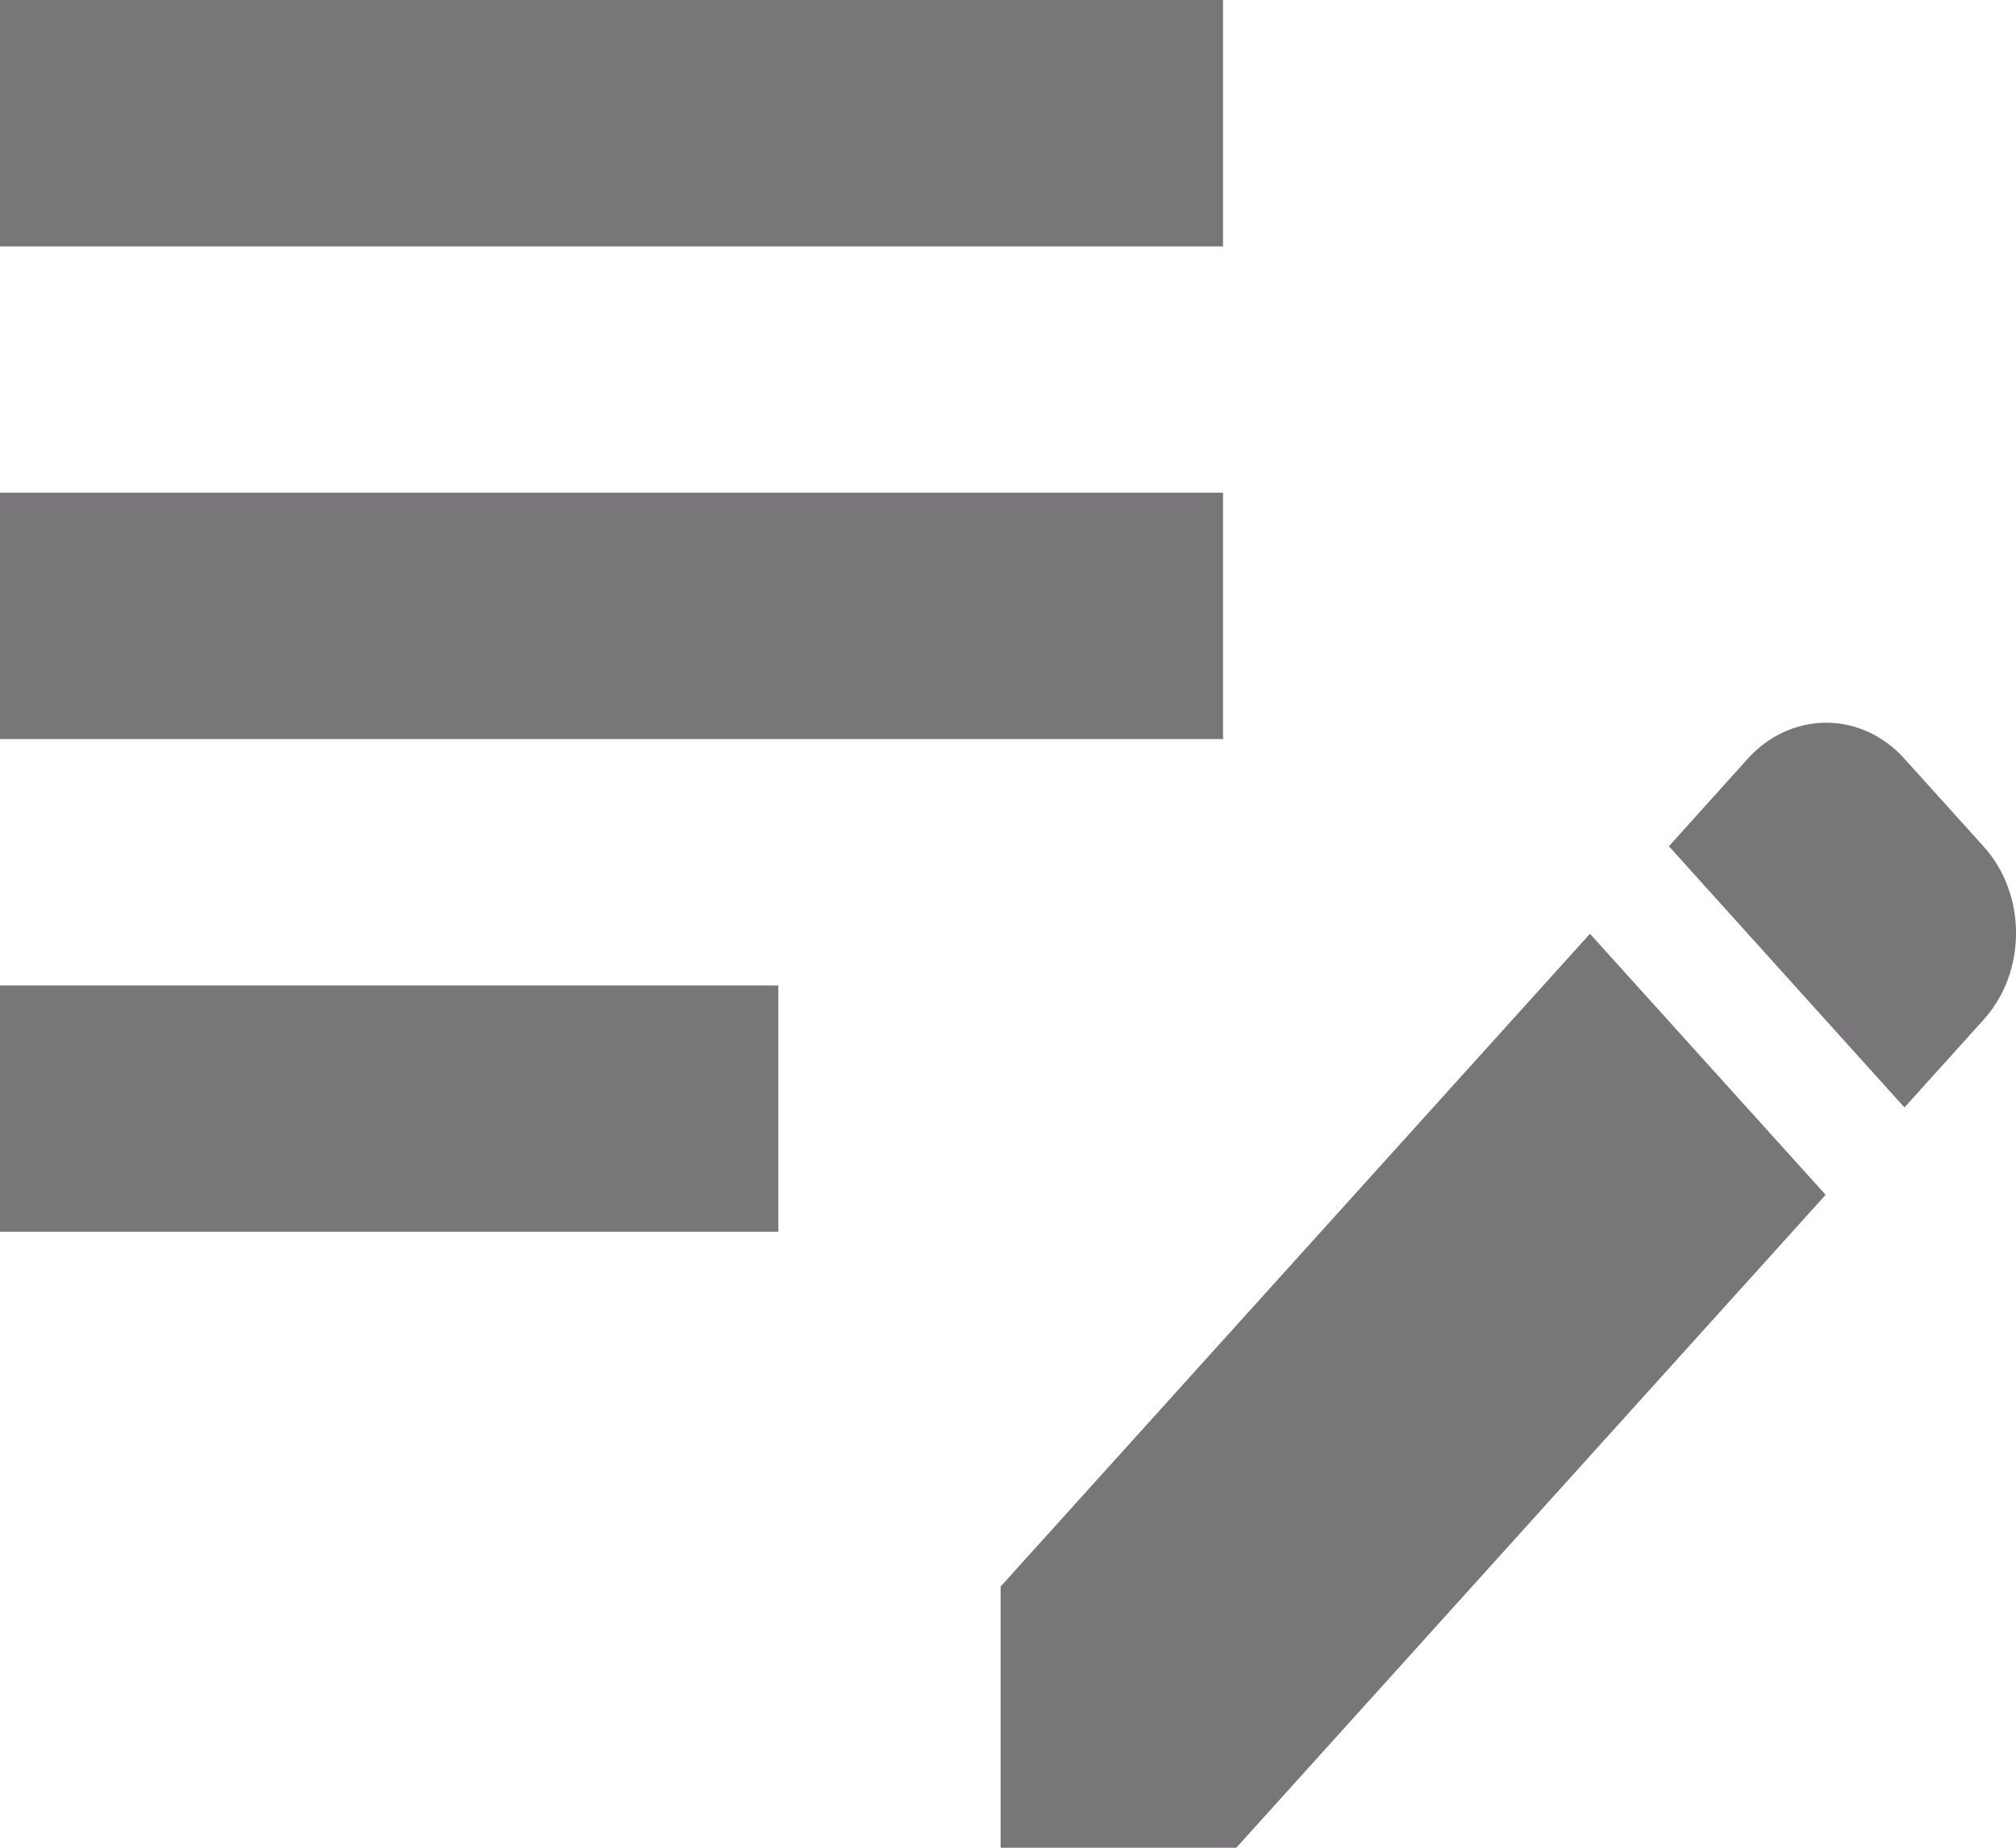 <svg width="12" height="11" viewBox="0 0 12 11" fill="none" xmlns="http://www.w3.org/2000/svg">
<path d="M0 2.933H7.28V4.4H0V2.933ZM0 1.467H7.28V0H0V1.467ZM0 7.333H4.633V5.867H0V7.333ZM9.934 5.038L10.403 4.517C10.662 4.231 11.079 4.231 11.336 4.517L11.806 5.038C12.065 5.324 12.065 5.786 11.806 6.072L11.336 6.593L9.934 5.038ZM9.464 5.559L5.956 9.445V11H7.359L10.867 7.113L9.464 5.559Z" fill="#79767A"/>
</svg>
